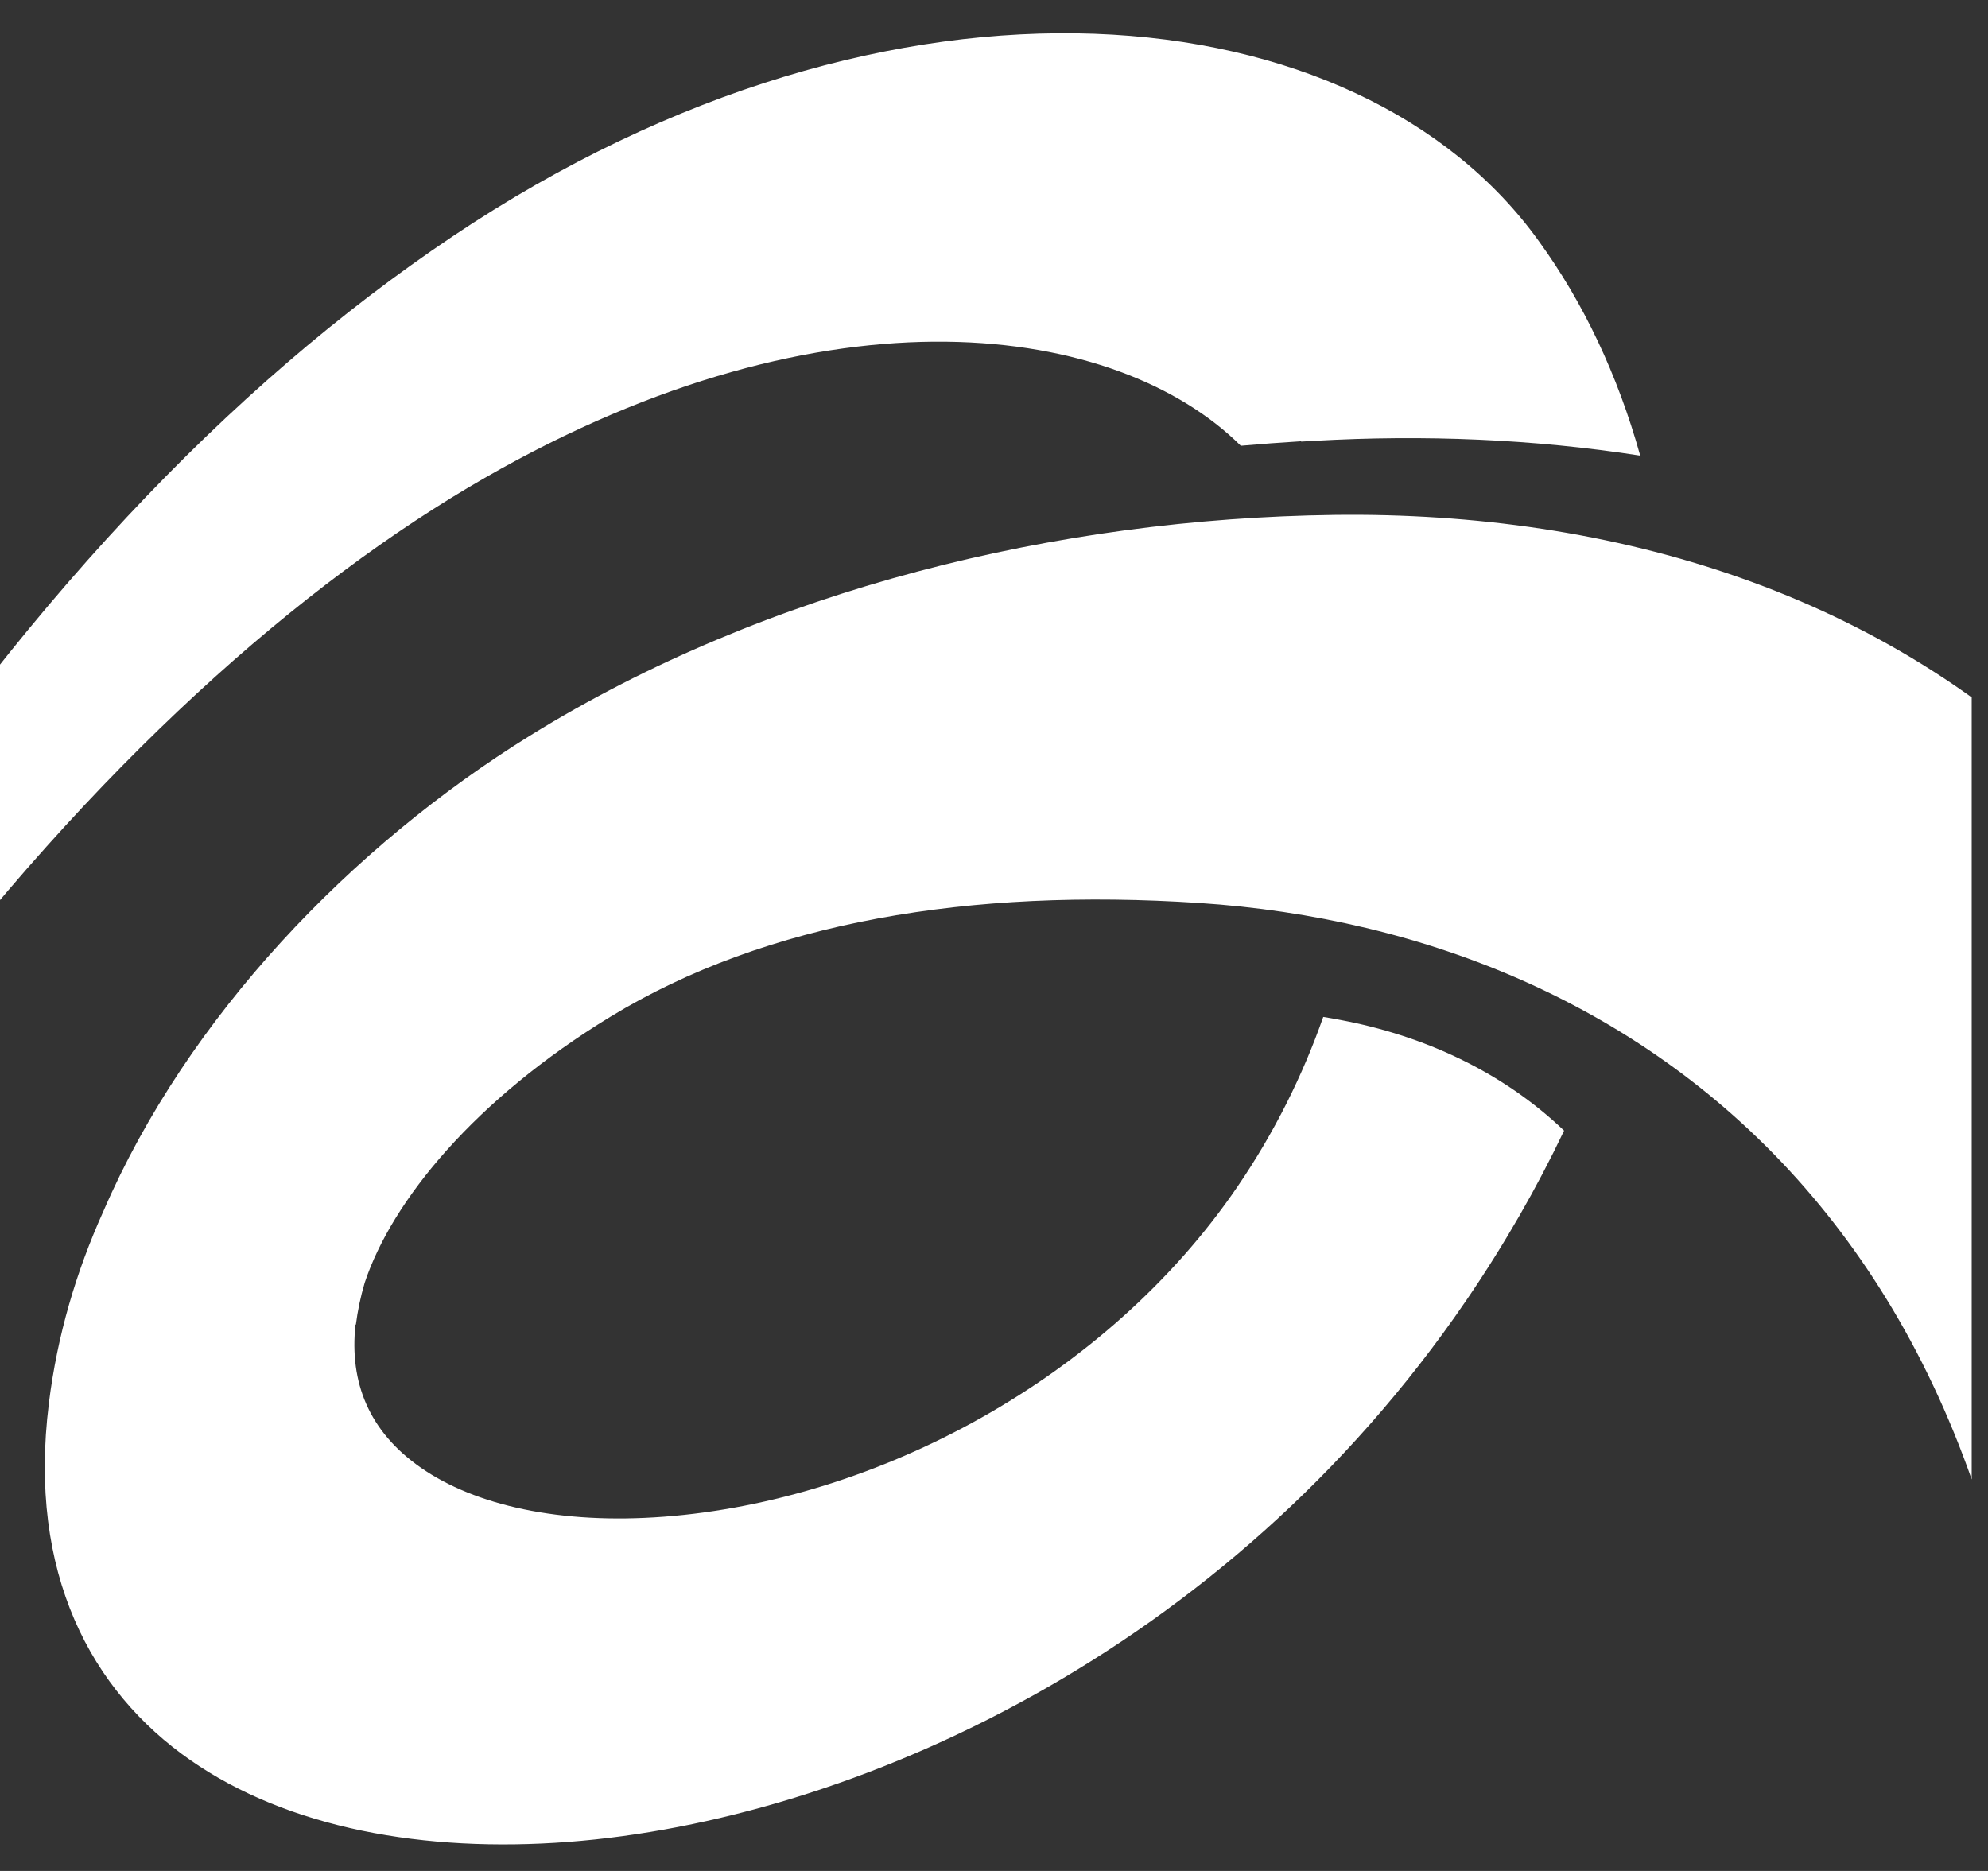 <svg width="34" height="32" viewBox="0 0 34 32" fill="none" xmlns="http://www.w3.org/2000/svg">
<rect x="0" y="0" width="34" height="32" fill="#333333" stroke="none"/>
<g id="Sign" clip-path="url(#clip0_299_20057)">
<path id="Union" fill-rule="evenodd" clip-rule="evenodd" d="M-11.212 36.019C-5.837 20.553 2.046 11.761 8.29 8.174C14.194 4.783 19.117 5.536 21.221 7.624C21.567 7.594 21.912 7.568 22.256 7.547L22.25 7.553C22.326 7.548 22.403 7.544 22.479 7.54C24.36 7.433 26.233 7.51 28.052 7.793C27.668 6.414 27.079 5.173 26.322 4.13C23.257 -0.154 15.303 -1.029 7.741 4.043C0.071 9.188 -6.65 19.229 -12.486 36.019L-11.212 36.019ZM22.631 17.393C22.279 18.397 21.79 19.379 21.162 20.299C18.92 23.584 14.996 25.664 11.355 25.941C9.585 26.076 8.126 25.749 7.197 25.102C6.309 24.484 5.974 23.643 6.08 22.656L6.087 22.654C6.116 22.423 6.165 22.185 6.237 21.941C6.704 20.533 8.13 18.798 10.438 17.391C13.112 15.761 16.599 15.187 20.507 15.444C28.213 15.949 35.605 21.412 34.864 34.851L40.149 33.057C40.198 32.176 40.217 31.324 40.207 30.5L40.598 30.367C41.478 14.42 32.397 8.683 22.816 8.807C18.093 8.869 13.121 10.07 9.066 12.581C6.014 14.471 3.206 17.386 1.766 20.722C1.302 21.751 0.98 22.843 0.837 23.991L0.845 23.989L0.844 24.001L0.836 24.003C0.473 26.913 1.56 28.924 3.255 30.104C4.927 31.268 7.25 31.691 9.721 31.503C14.564 31.134 20.957 28.278 25.075 22.244C25.732 21.282 26.288 20.309 26.75 19.338C25.689 18.325 24.344 17.713 22.935 17.447C22.833 17.427 22.732 17.409 22.631 17.393Z" fill="white"/>
</g>
<defs>
<clipPath id="clip0_299_20057">
<rect width="33.721" height="31" fill="white" transform="translate(0 0.568)"/>
</clipPath>
</defs>
</svg>
